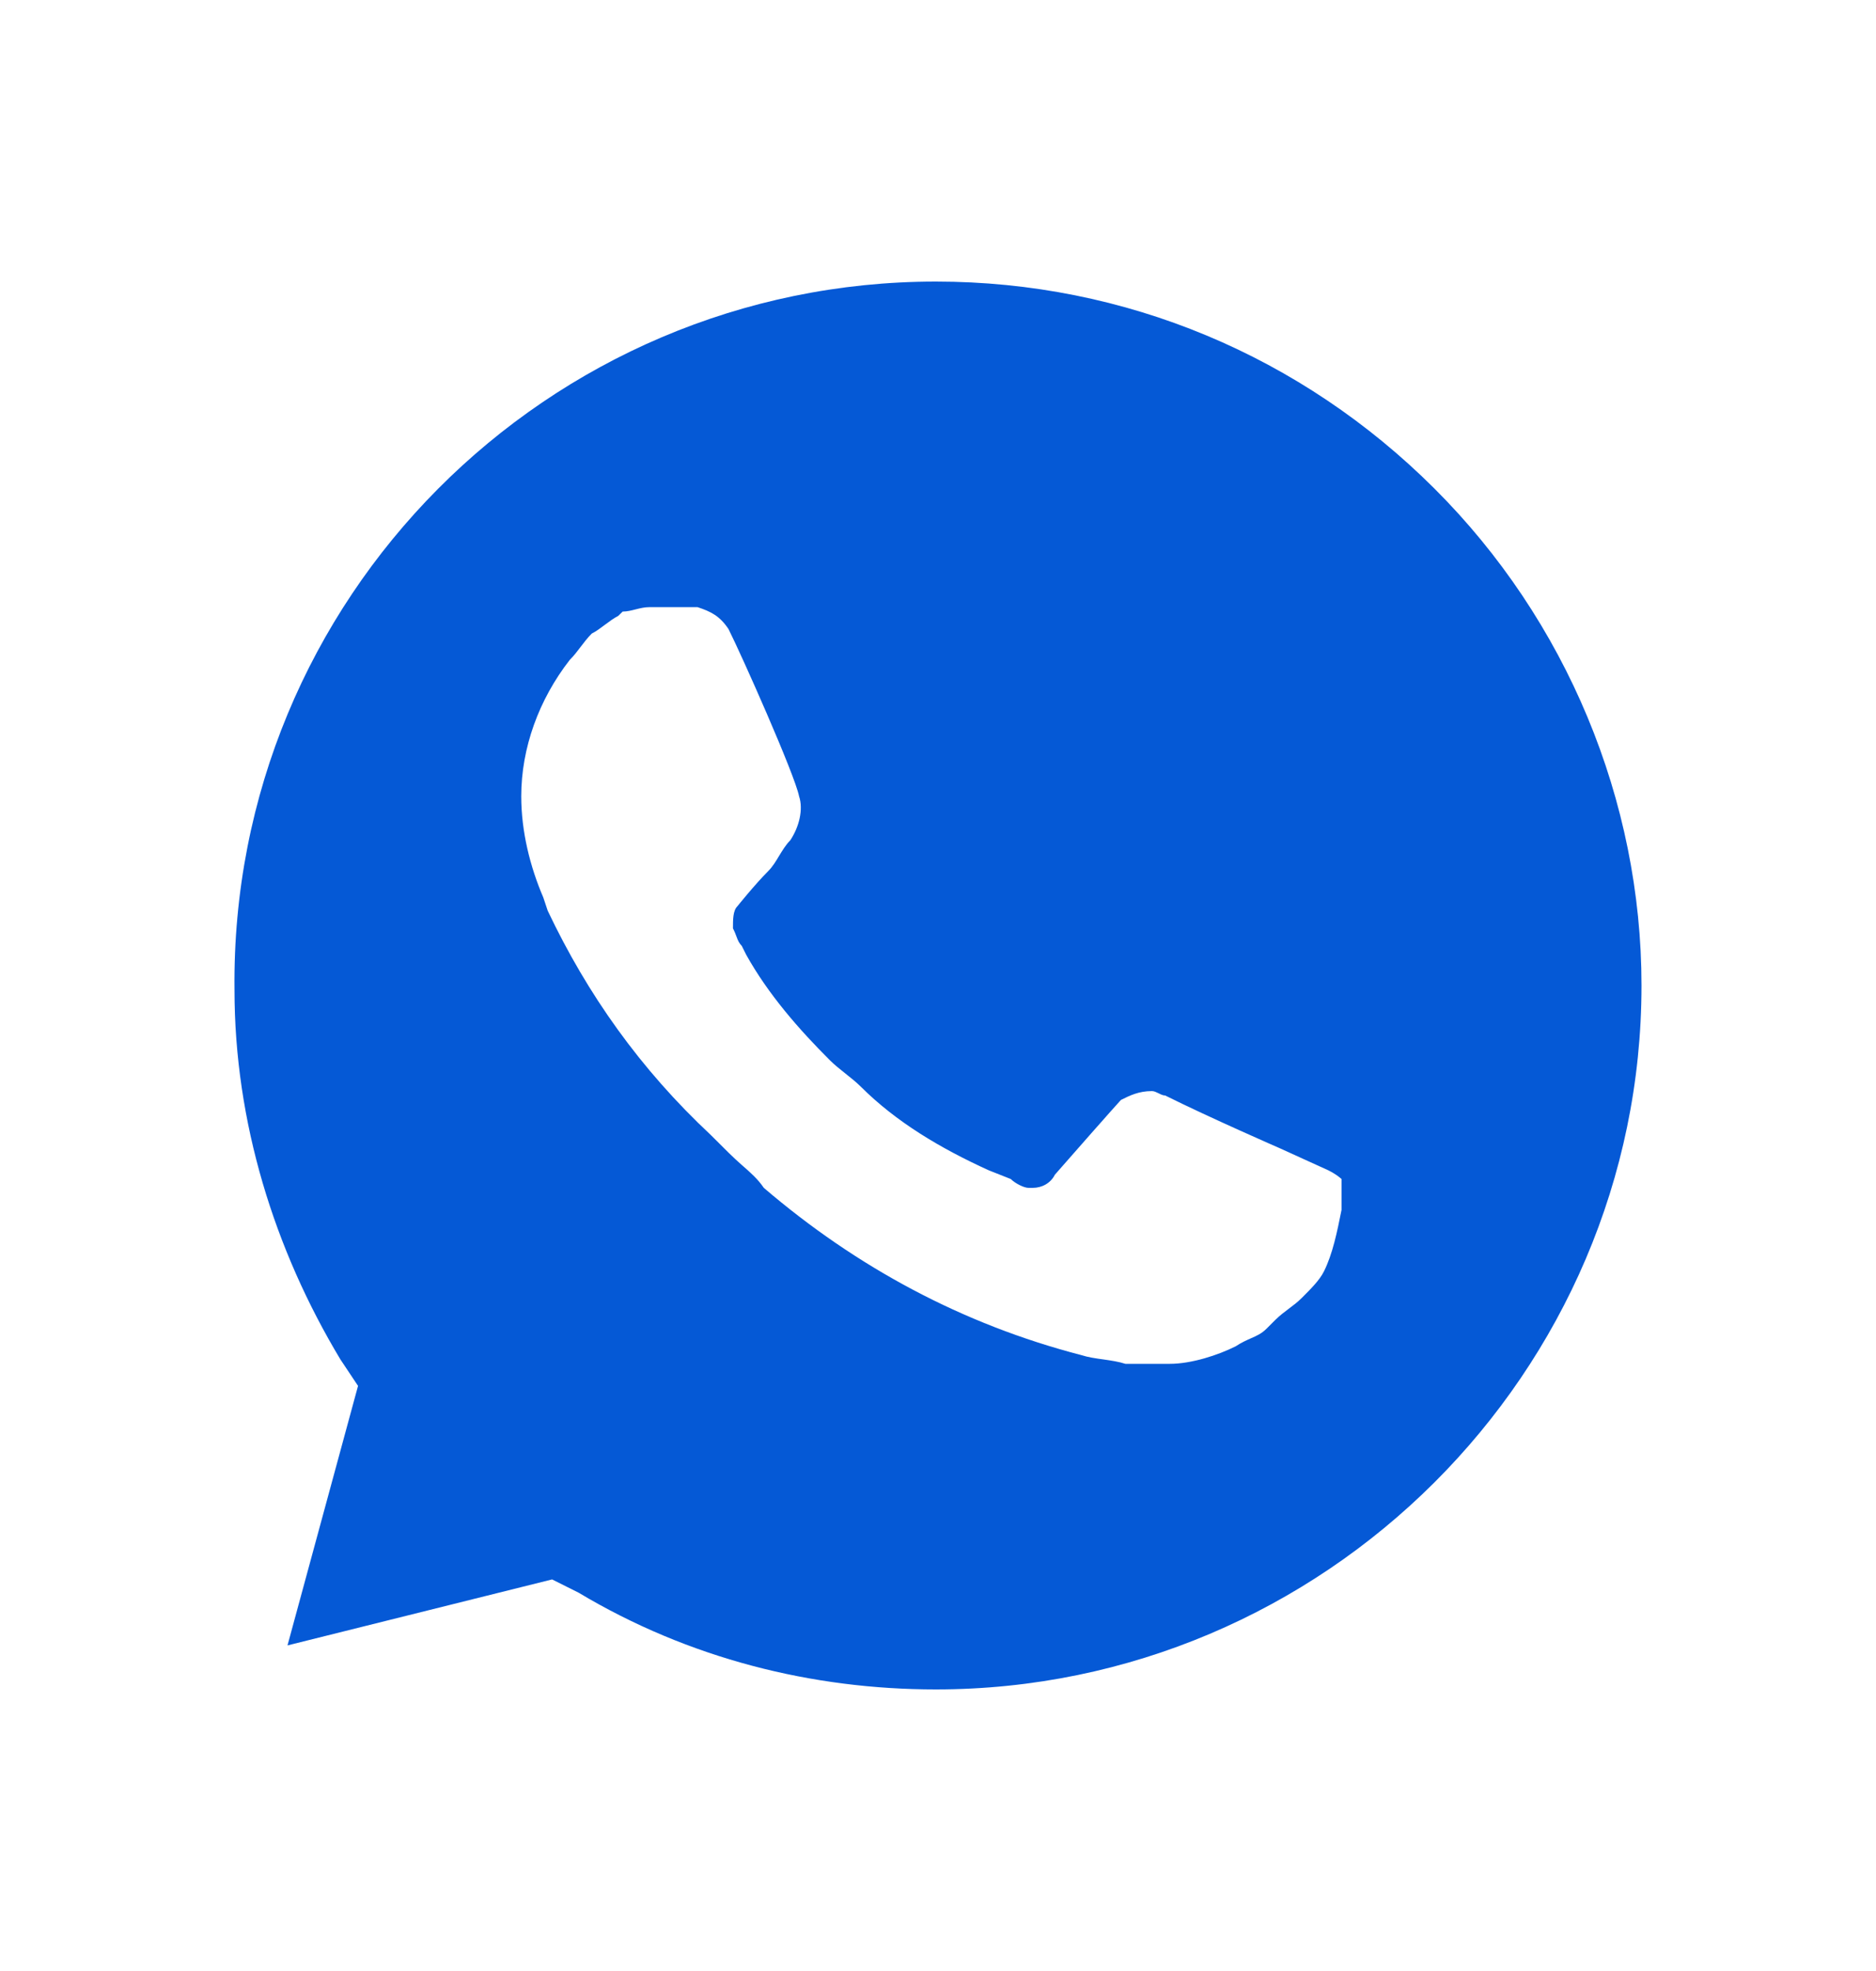 <svg width="20" height="21" viewBox="0 0 20 21" fill="none" xmlns="http://www.w3.org/2000/svg">
<path fill-rule="evenodd" clip-rule="evenodd" d="M6.168 16.969L5.886 16.828L3.065 17.531L3.817 14.766L3.629 14.484C2.924 13.312 2.5 11.953 2.5 10.547C2.453 6.375 5.839 3 9.977 3C11.999 3 13.879 3.797 15.29 5.203C16.701 6.609 17.5 8.531 17.5 10.5C17.5 14.625 14.114 18 9.977 18C8.66 18 7.344 17.672 6.168 16.969ZM13.644 12.234L14.161 12.469C14.255 12.516 14.302 12.562 14.302 12.562V12.891C14.255 13.125 14.208 13.359 14.114 13.547C14.067 13.641 13.973 13.734 13.879 13.828C13.832 13.875 13.785 13.91 13.738 13.945C13.691 13.98 13.644 14.016 13.597 14.062L13.503 14.156C13.45 14.209 13.398 14.232 13.336 14.259C13.289 14.28 13.236 14.303 13.174 14.344C12.986 14.438 12.704 14.531 12.469 14.531H11.998C11.928 14.508 11.846 14.496 11.763 14.484C11.681 14.473 11.599 14.461 11.528 14.438C10.259 14.109 9.13 13.5 8.143 12.656C8.081 12.564 8 12.492 7.911 12.415C7.864 12.373 7.816 12.33 7.767 12.281L7.579 12.094C6.826 11.391 6.262 10.594 5.839 9.703L5.792 9.562C5.651 9.234 5.557 8.859 5.557 8.484C5.557 7.969 5.745 7.453 6.074 7.031C6.121 6.984 6.156 6.937 6.191 6.891C6.227 6.844 6.262 6.797 6.309 6.75C6.356 6.727 6.403 6.691 6.45 6.656C6.497 6.621 6.544 6.586 6.591 6.562L6.638 6.516C6.685 6.516 6.732 6.504 6.779 6.492C6.826 6.48 6.873 6.469 6.92 6.469H7.296H7.437C7.579 6.516 7.673 6.562 7.767 6.703C7.908 6.984 8.472 8.25 8.519 8.484C8.566 8.625 8.519 8.812 8.425 8.953C8.378 9 8.343 9.059 8.307 9.117C8.272 9.176 8.237 9.234 8.19 9.281C8.049 9.422 7.861 9.656 7.861 9.656C7.814 9.703 7.814 9.797 7.814 9.891C7.832 9.926 7.843 9.955 7.852 9.98C7.867 10.02 7.879 10.049 7.908 10.078L7.955 10.172C8.19 10.594 8.519 10.969 8.848 11.297C8.895 11.344 8.954 11.391 9.013 11.438C9.071 11.484 9.13 11.531 9.177 11.578C9.553 11.953 10.024 12.234 10.541 12.469L10.776 12.562C10.823 12.609 10.917 12.656 10.964 12.656H11.011C11.105 12.656 11.199 12.609 11.246 12.516C11.904 11.766 11.951 11.719 11.951 11.719C12.046 11.672 12.139 11.625 12.281 11.625C12.304 11.625 12.328 11.637 12.351 11.648C12.375 11.66 12.398 11.672 12.422 11.672C12.892 11.906 13.644 12.234 13.644 12.234Z" fill="#0559D6"/>
</svg>
